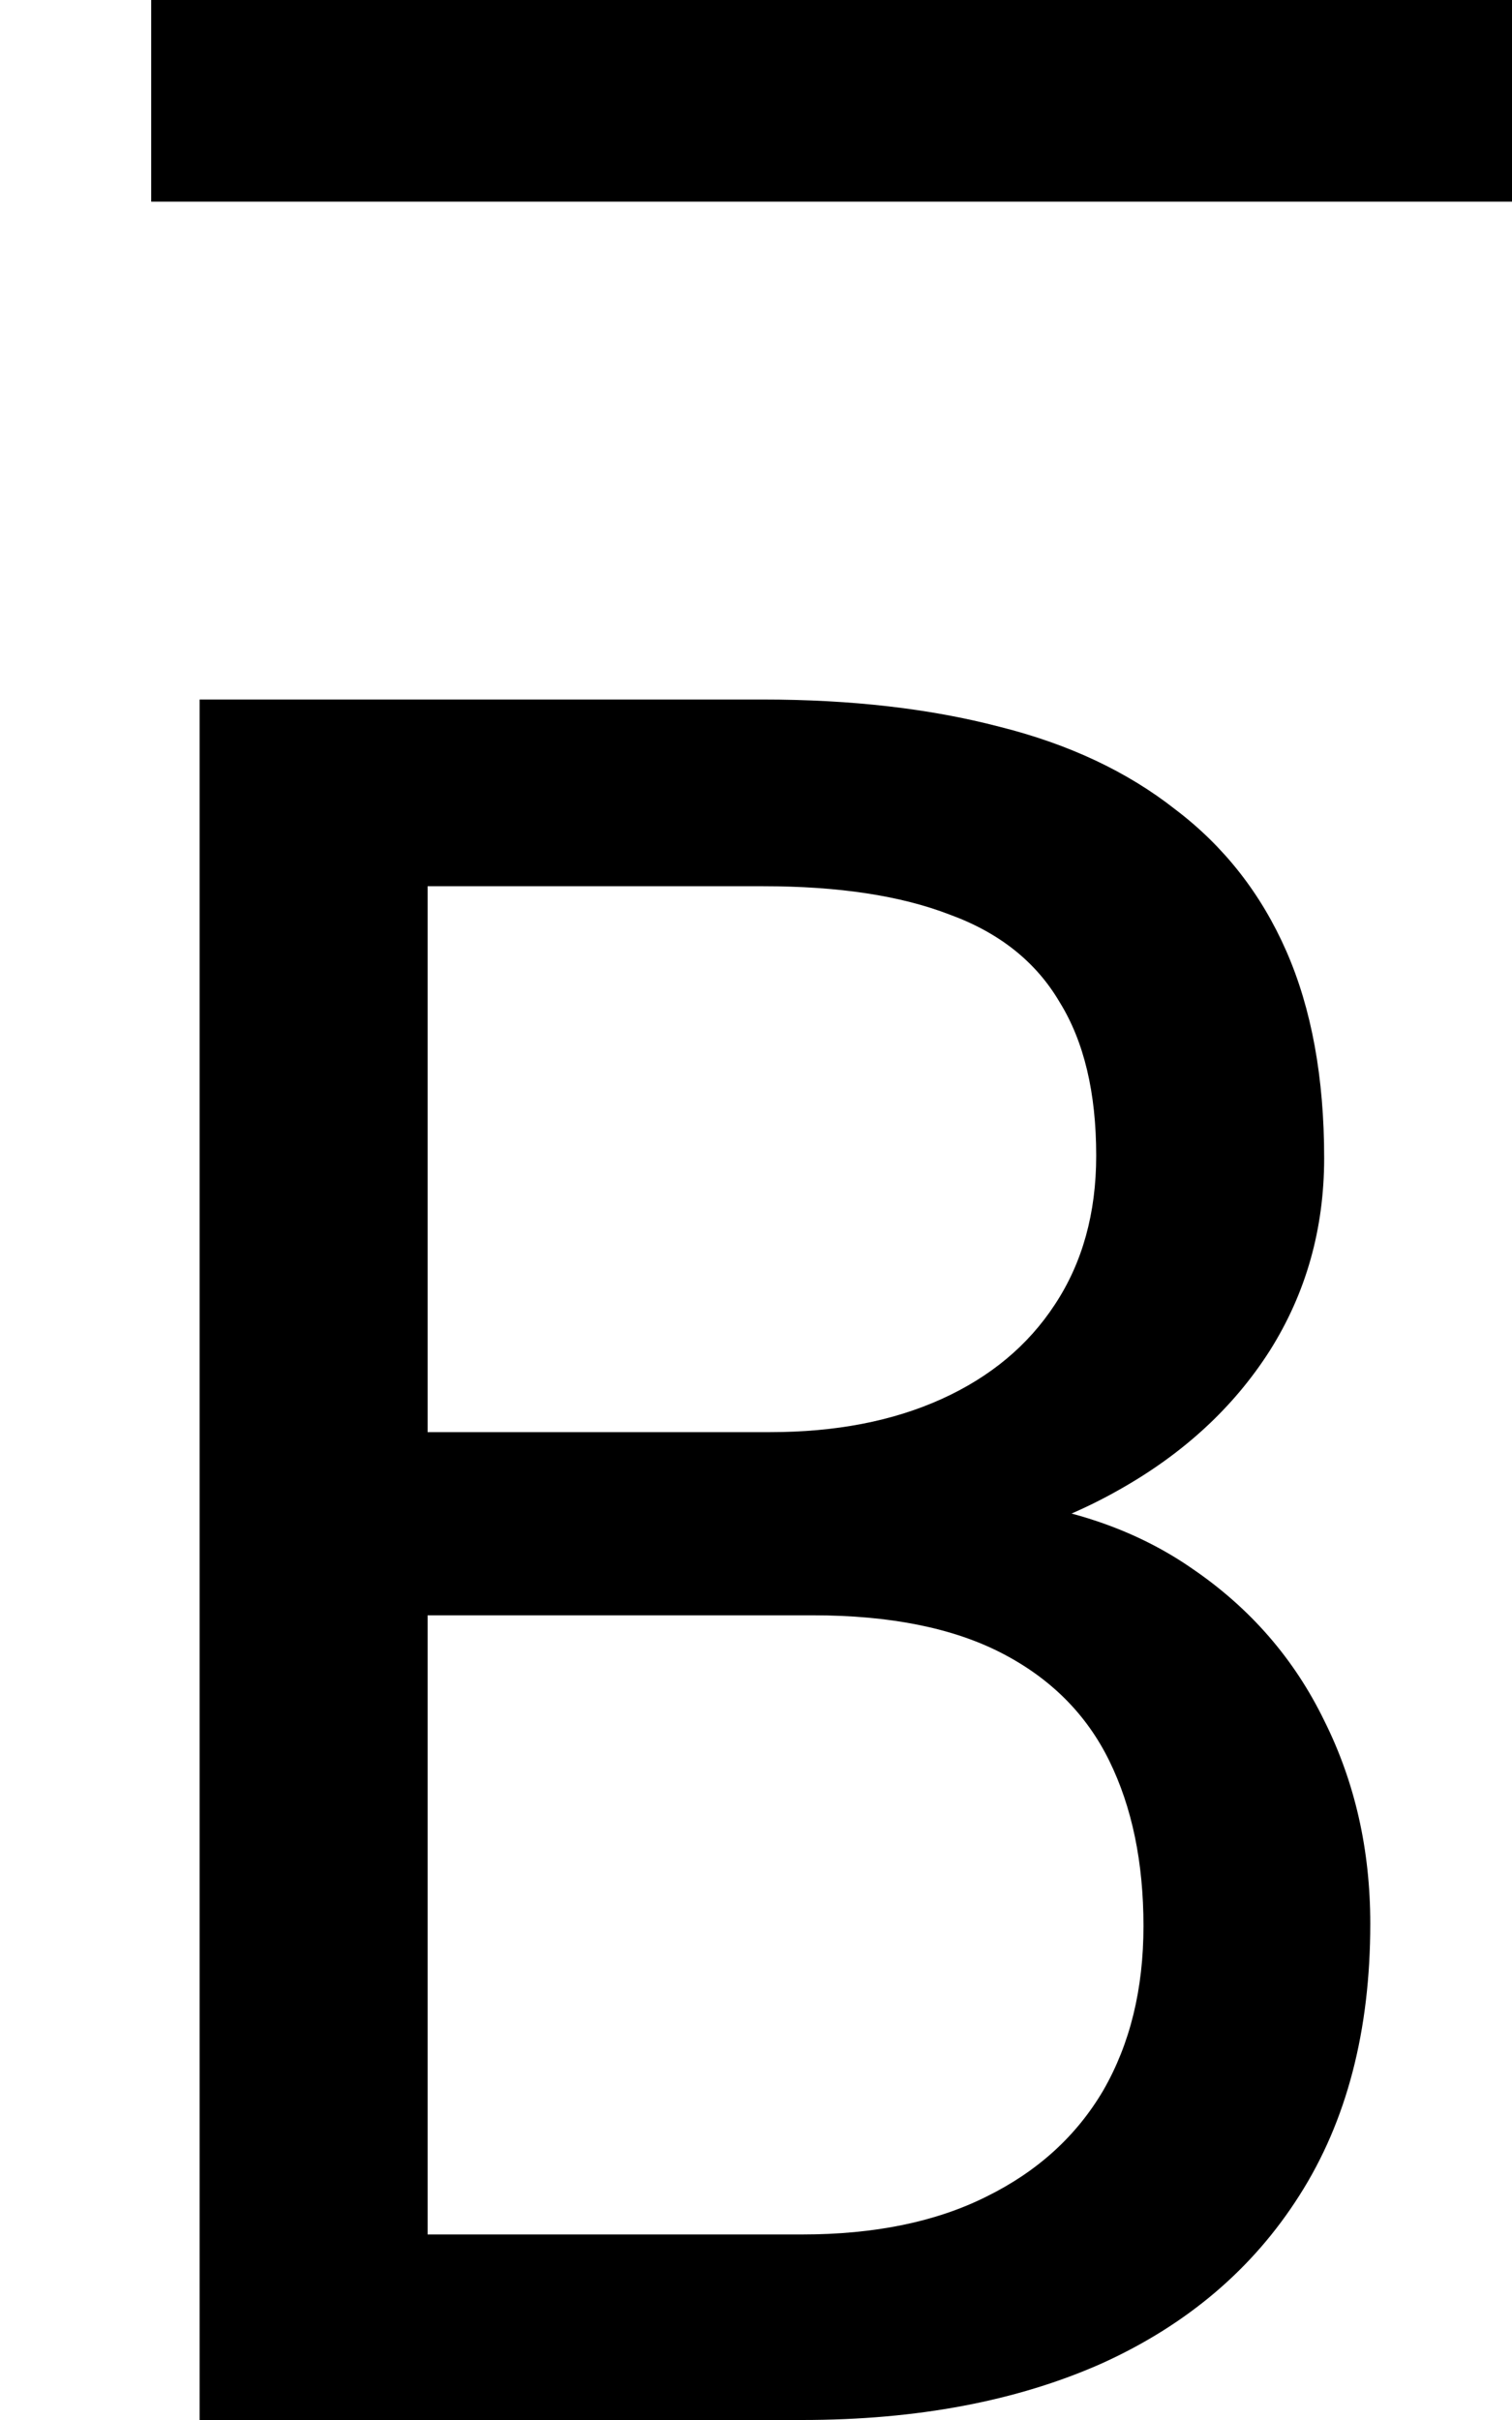 <svg width="30" height="48" viewBox="0 0 30 48" fill="none" xmlns="http://www.w3.org/2000/svg">
<line x1="3" y1="2" x2="30" y2="2" stroke="black" stroke-width="4"/>
<path d="M16.125 32.039H7.477L7.43 28.406H15.281C16.578 28.406 17.711 28.188 18.68 27.75C19.648 27.312 20.398 26.688 20.93 25.875C21.477 25.047 21.75 24.062 21.75 22.922C21.75 21.672 21.508 20.656 21.023 19.875C20.555 19.078 19.828 18.5 18.844 18.141C17.875 17.766 16.641 17.578 15.141 17.578H8.484V48H3.961V13.875H15.141C16.891 13.875 18.453 14.055 19.828 14.414C21.203 14.758 22.367 15.305 23.32 16.055C24.289 16.789 25.023 17.727 25.523 18.867C26.023 20.008 26.273 21.375 26.273 22.969C26.273 24.375 25.914 25.648 25.195 26.789C24.477 27.914 23.477 28.836 22.195 29.555C20.93 30.273 19.445 30.734 17.742 30.938L16.125 32.039ZM15.914 48H5.695L8.25 44.32H15.914C17.352 44.32 18.57 44.07 19.57 43.57C20.586 43.07 21.359 42.367 21.891 41.461C22.422 40.539 22.688 39.453 22.688 38.203C22.688 36.938 22.461 35.844 22.008 34.922C21.555 34 20.844 33.289 19.875 32.789C18.906 32.289 17.656 32.039 16.125 32.039H9.68L9.727 28.406H18.539L19.5 29.719C21.141 29.859 22.531 30.328 23.672 31.125C24.812 31.906 25.68 32.906 26.273 34.125C26.883 35.344 27.188 36.688 27.188 38.156C27.188 40.281 26.719 42.078 25.781 43.547C24.859 45 23.555 46.109 21.867 46.875C20.18 47.625 18.195 48 15.914 48Z" fill="black"/>
</svg>
